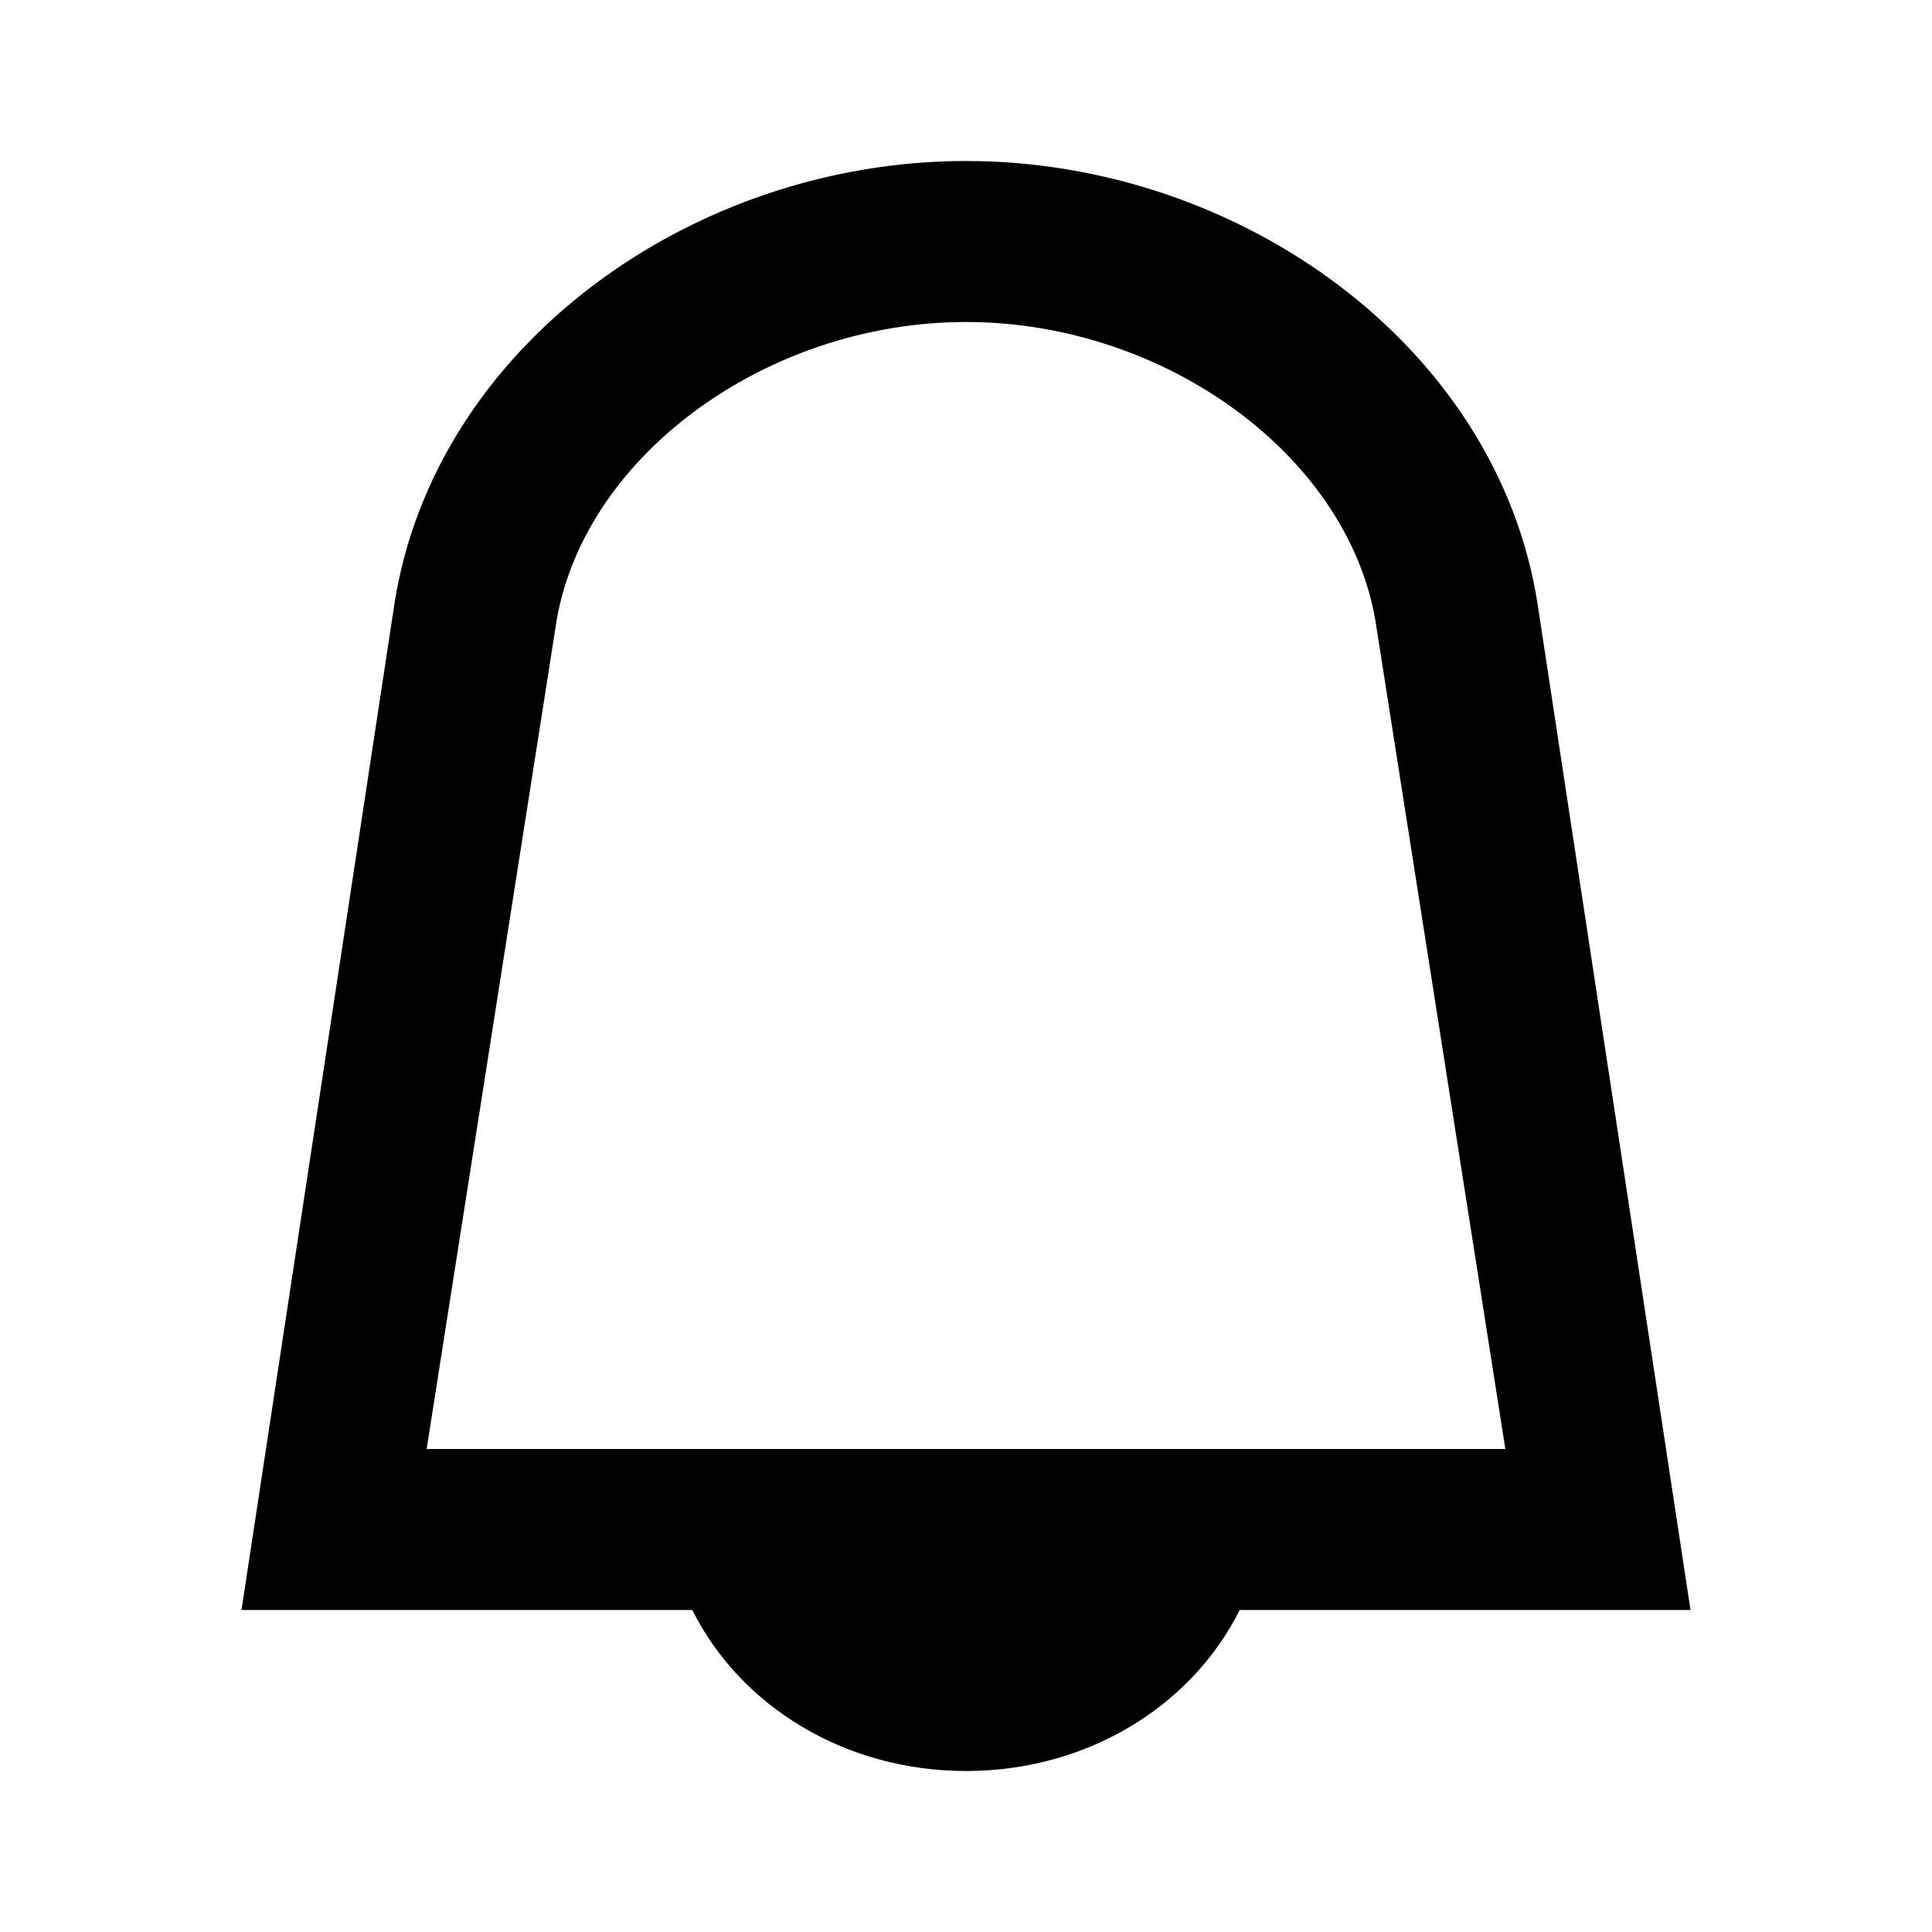 <?xml version="1.0" encoding="utf-8"?>
<!-- Generator: Adobe Illustrator 19.2.1, SVG Export Plug-In . SVG Version: 6.00 Build 0)  -->
<svg version="1.1" id="Layer_1" xmlns="http://www.w3.org/2000/svg" xmlns:xlink="http://www.w3.org/1999/xlink" x="0px" y="0px"
	 viewBox="0 0 24 24" style="enable-background:new 0 0 24 24;" xml:space="preserve">
<path d="M12,22c1.5,0,2.8-0.8,3.4-2H21L19.1,7.5C18.6,4.3,15.4,2,12,2S5.4,4.3,4.9,7.5L3,20h5.6C9.2,21.2,10.5,22,12,22z M5.3,18
	L6.9,7.8C7.2,5.7,9.5,4,12,4s4.8,1.7,5.1,3.8L18.7,18H16h-2h-4H8H5.3z"/>
</svg>
